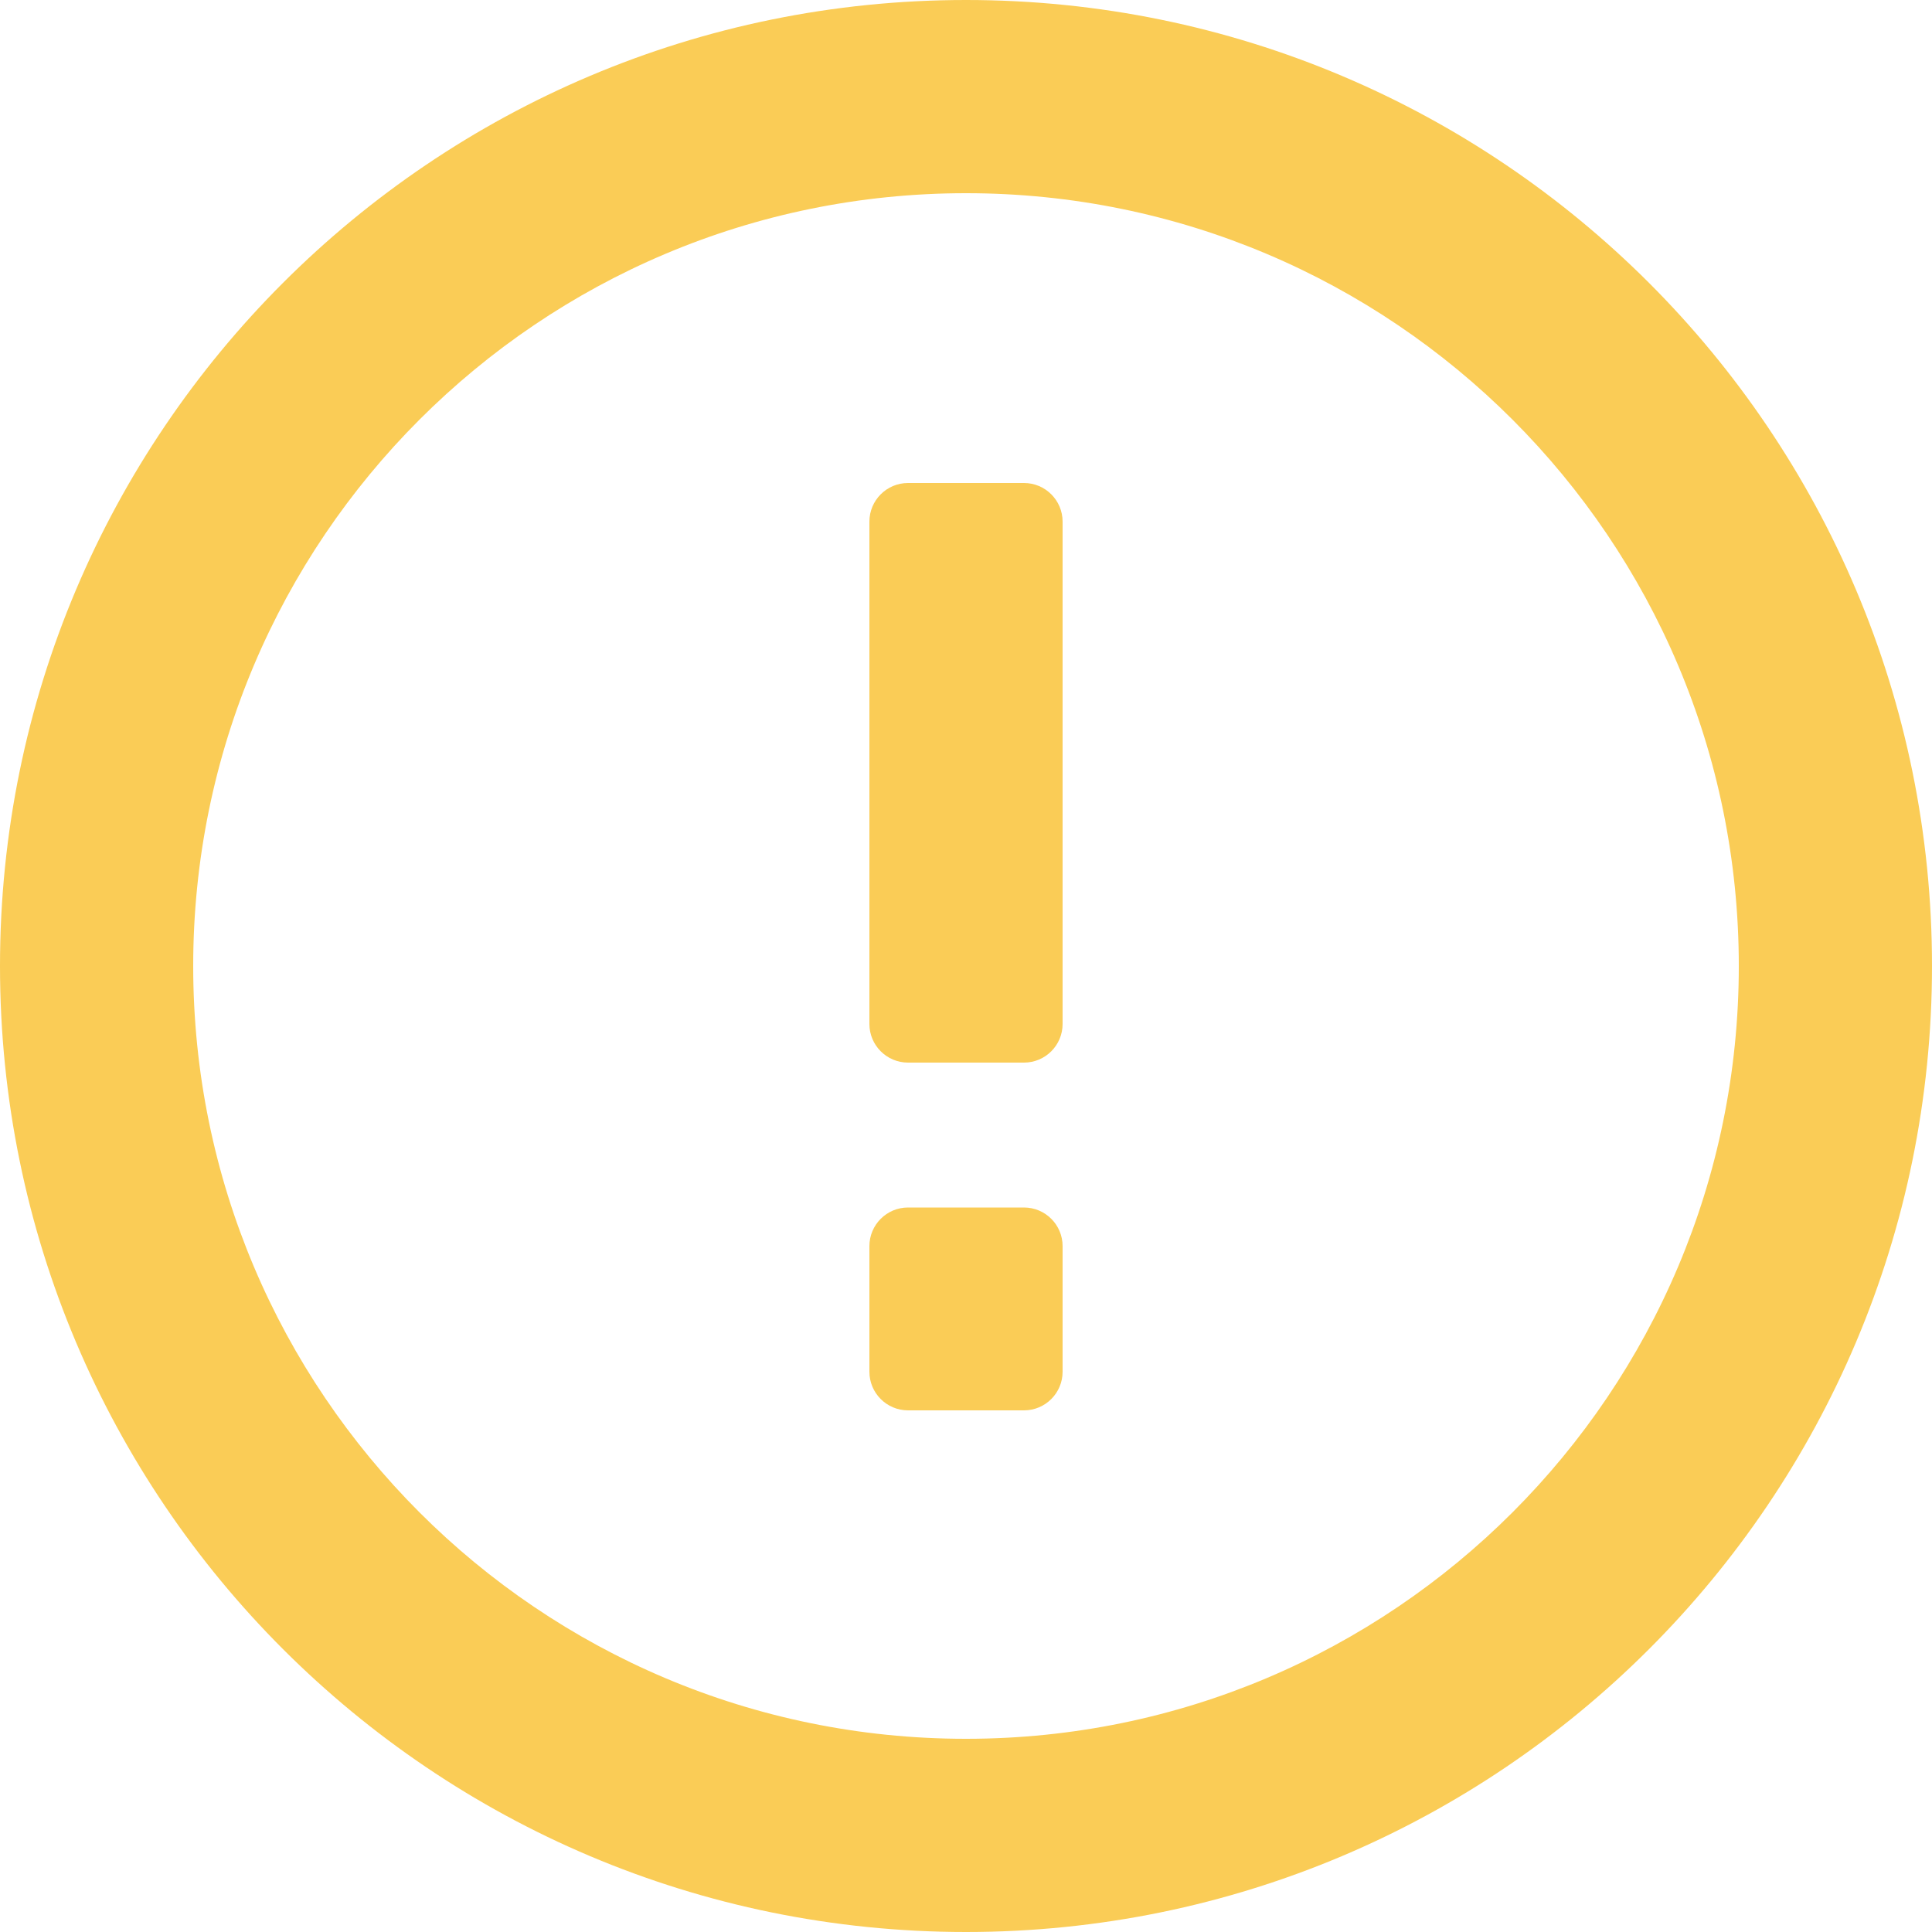 <svg width="20" height="20" viewBox="0 0 20 20" fill="none" xmlns="http://www.w3.org/2000/svg">
<path d="M10.6 5C10.821 5 11 5.179 11 5.4V10.6C11 10.821 10.821 11 10.6 11H9.4C9.179 11 9 10.821 9 10.6V5.4C9 5.179 9.179 5 9.4 5H10.6Z" fill="#FACC56"/>
<path d="M11 12.9C11 12.679 10.821 12.5 10.6 12.5H9.4C9.179 12.5 9 12.679 9 12.9V14.2C9 14.421 9.179 14.6 9.4 14.6L10.6 14.6C10.821 14.6 11 14.421 11 14.2L11 12.9Z" fill="#FACC56"/>
<path fill-rule="evenodd" clip-rule="evenodd" d="M10 20C15.523 20 20 15.523 20 10C20 4.477 15.523 0 10 0C4.477 0 0 4.477 0 10C0 15.523 4.477 20 10 20ZM10 18C14.418 18 18 14.418 18 10C18 5.582 14.418 2 10 2C5.582 2 2 5.582 2 10C2 14.418 5.582 18 10 18Z" fill="#FACC56"/>
</svg>
